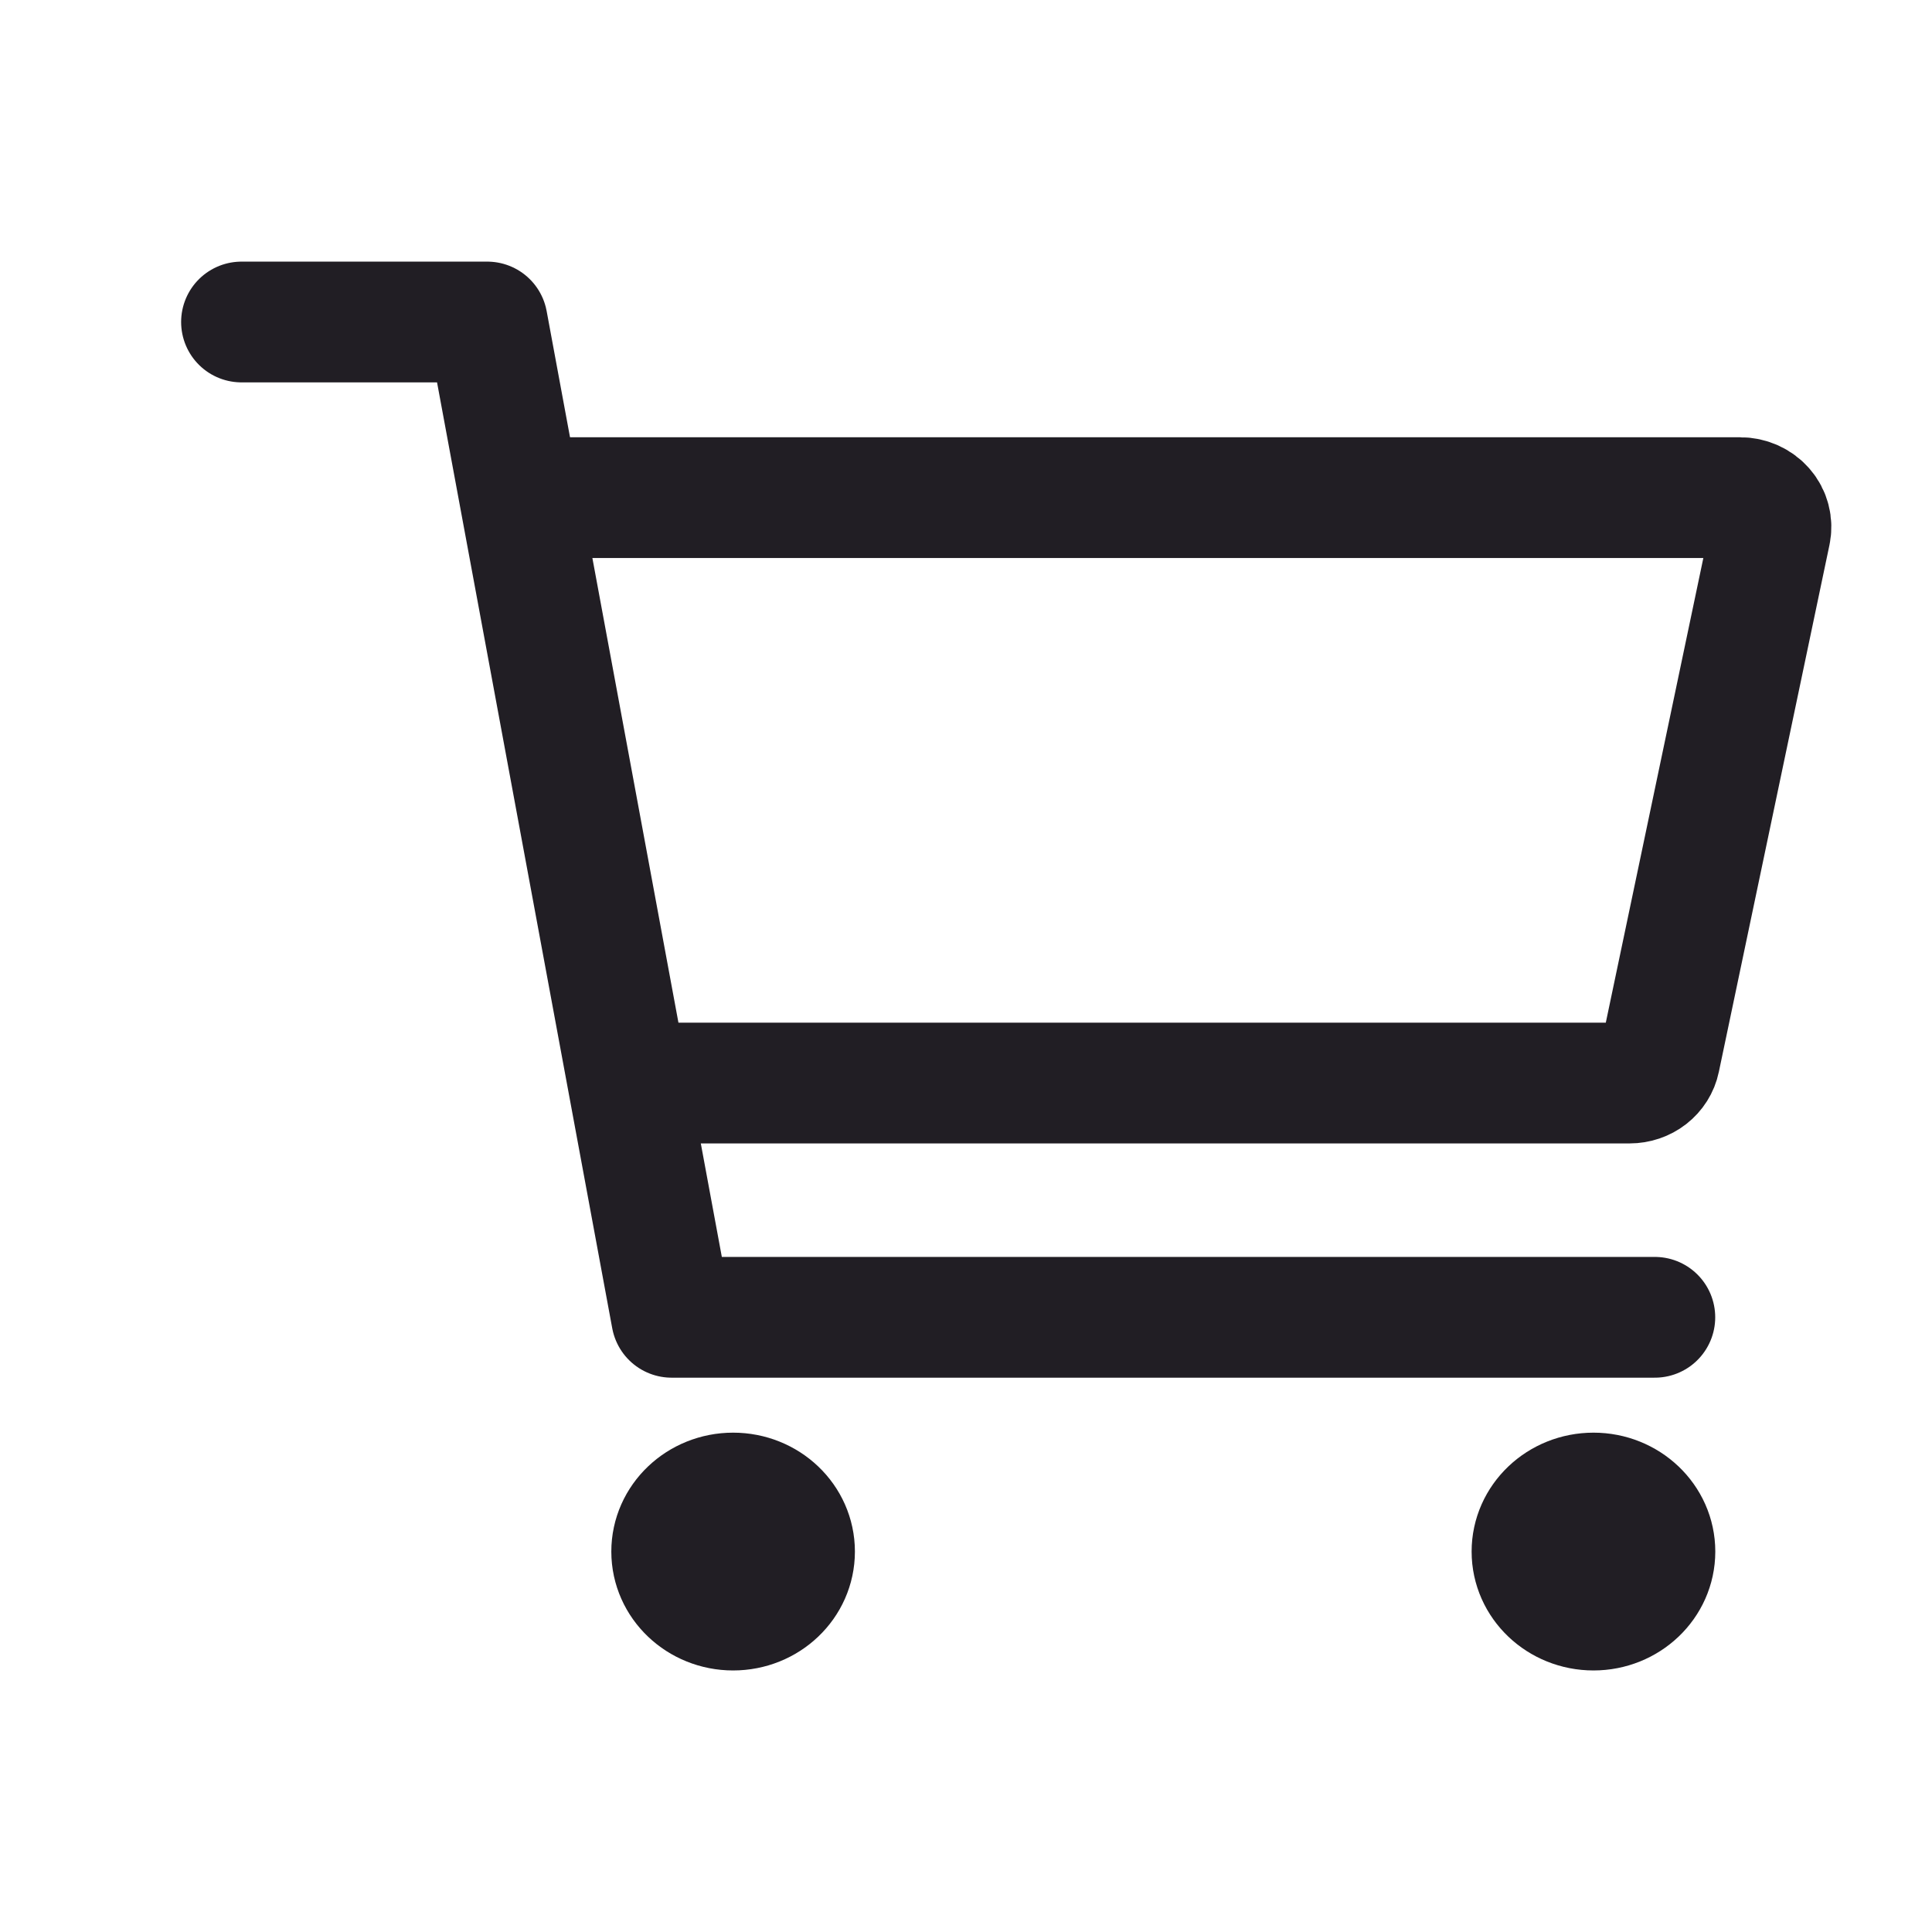 <svg width="24" height="24" viewBox="0 0 24 24" fill="none" xmlns="http://www.w3.org/2000/svg">
<g id="ion:cart-outline">
<g id="Group 1000003690">
<path id="Vector" d="M9.107 20.001C9.529 20.001 9.87 19.676 9.87 19.274C9.87 18.872 9.529 18.547 9.107 18.547C8.686 18.547 8.344 18.872 8.344 19.274C8.344 19.676 8.686 20.001 9.107 20.001Z" stroke="#211E24" stroke-width="1.5" stroke-linecap="round" stroke-linejoin="round"/>
<path id="Vector_2" d="M19.795 20.001C20.216 20.001 20.558 19.676 20.558 19.274C20.558 18.872 20.216 18.547 19.795 18.547C19.373 18.547 19.031 18.872 19.031 19.274C19.031 19.676 19.373 20.001 19.795 20.001Z" stroke="#211E24" stroke-width="1.5" stroke-linecap="round" stroke-linejoin="round"/>
<path id="Vector_3" d="M3 4H6.053L8.343 16.364H20.557" stroke="#211E24" stroke-width="1.5" stroke-linecap="round" stroke-linejoin="round"/>
<path id="Vector_4" d="M8.343 13.454H20.244C20.332 13.454 20.418 13.425 20.486 13.372C20.554 13.319 20.601 13.245 20.618 13.162L21.992 6.617C22.003 6.564 22.002 6.509 21.988 6.457C21.975 6.405 21.949 6.356 21.913 6.315C21.877 6.273 21.832 6.24 21.781 6.217C21.73 6.194 21.674 6.182 21.618 6.182H6.816" stroke="#211E24" stroke-width="1.5" stroke-linecap="round" stroke-linejoin="round"/>
</g>
</g>
</svg>

